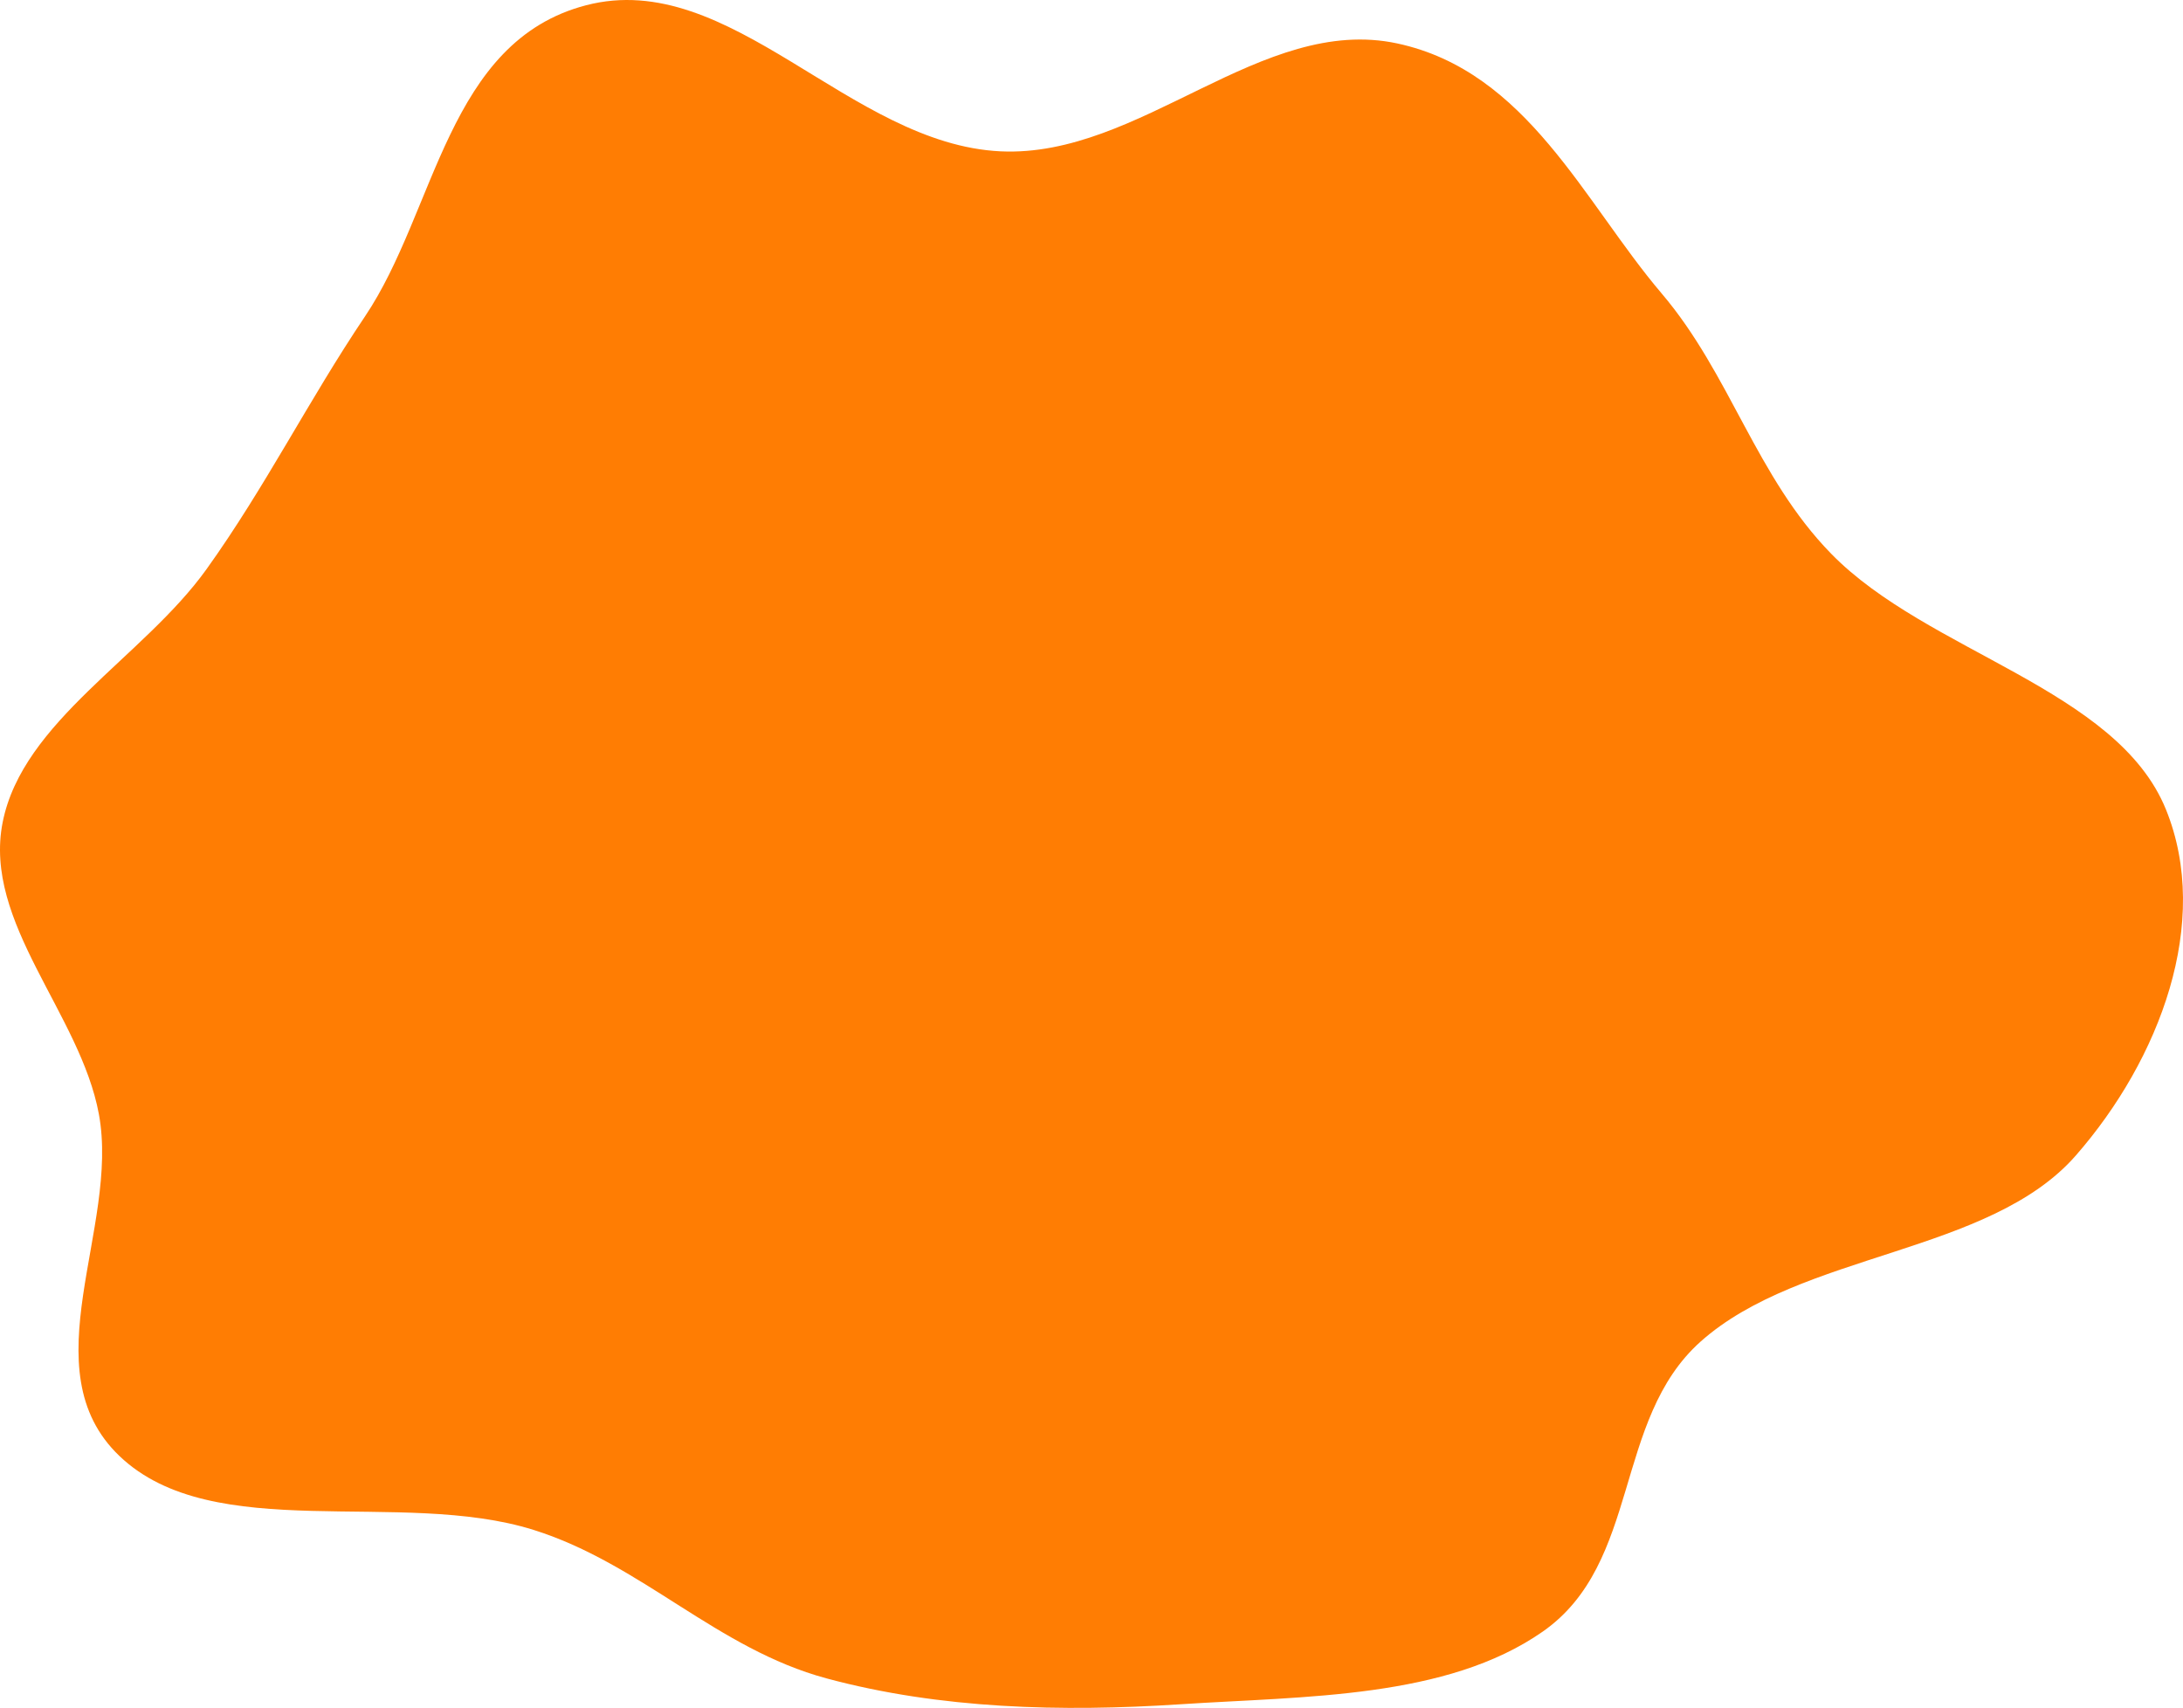 <svg width="510" height="399" viewBox="0 0 510 399" fill="none" xmlns="http://www.w3.org/2000/svg">
<path fill-rule="evenodd" clip-rule="evenodd" d="M233.761 35.355C266.474 36.896 294.707 3.331 326.44 10.15C356.793 16.673 370.027 47.185 388.187 68.542C404.329 87.526 410.198 111.347 427.826 129.383C450.352 152.43 494.551 160.907 506.007 189.088C516.714 215.427 504.6 247.485 484.965 269.943C464.738 293.078 420.713 292.516 397.288 313.436C376.83 331.706 383.385 365.161 360.396 381.191C337.93 396.855 304.949 396.25 275.785 398.152C247.962 399.967 219.652 399.263 193.09 392.104C167.503 385.208 149.879 365.349 124.717 357.436C93.569 347.64 49.822 361.103 27.913 340.159C6.745 319.924 28.002 286.867 23.103 260.297C18.771 236.798 -4.016 215.577 0.619 192.118C5.294 168.458 33.53 153.524 48.265 132.951C62.024 113.741 72.108 93.473 85.244 73.961C101.932 49.171 104.457 9.667 136.946 1.222C170.677 -7.546 198.493 33.693 233.761 35.355Z" fill="#FF7D03"/>
</svg>
